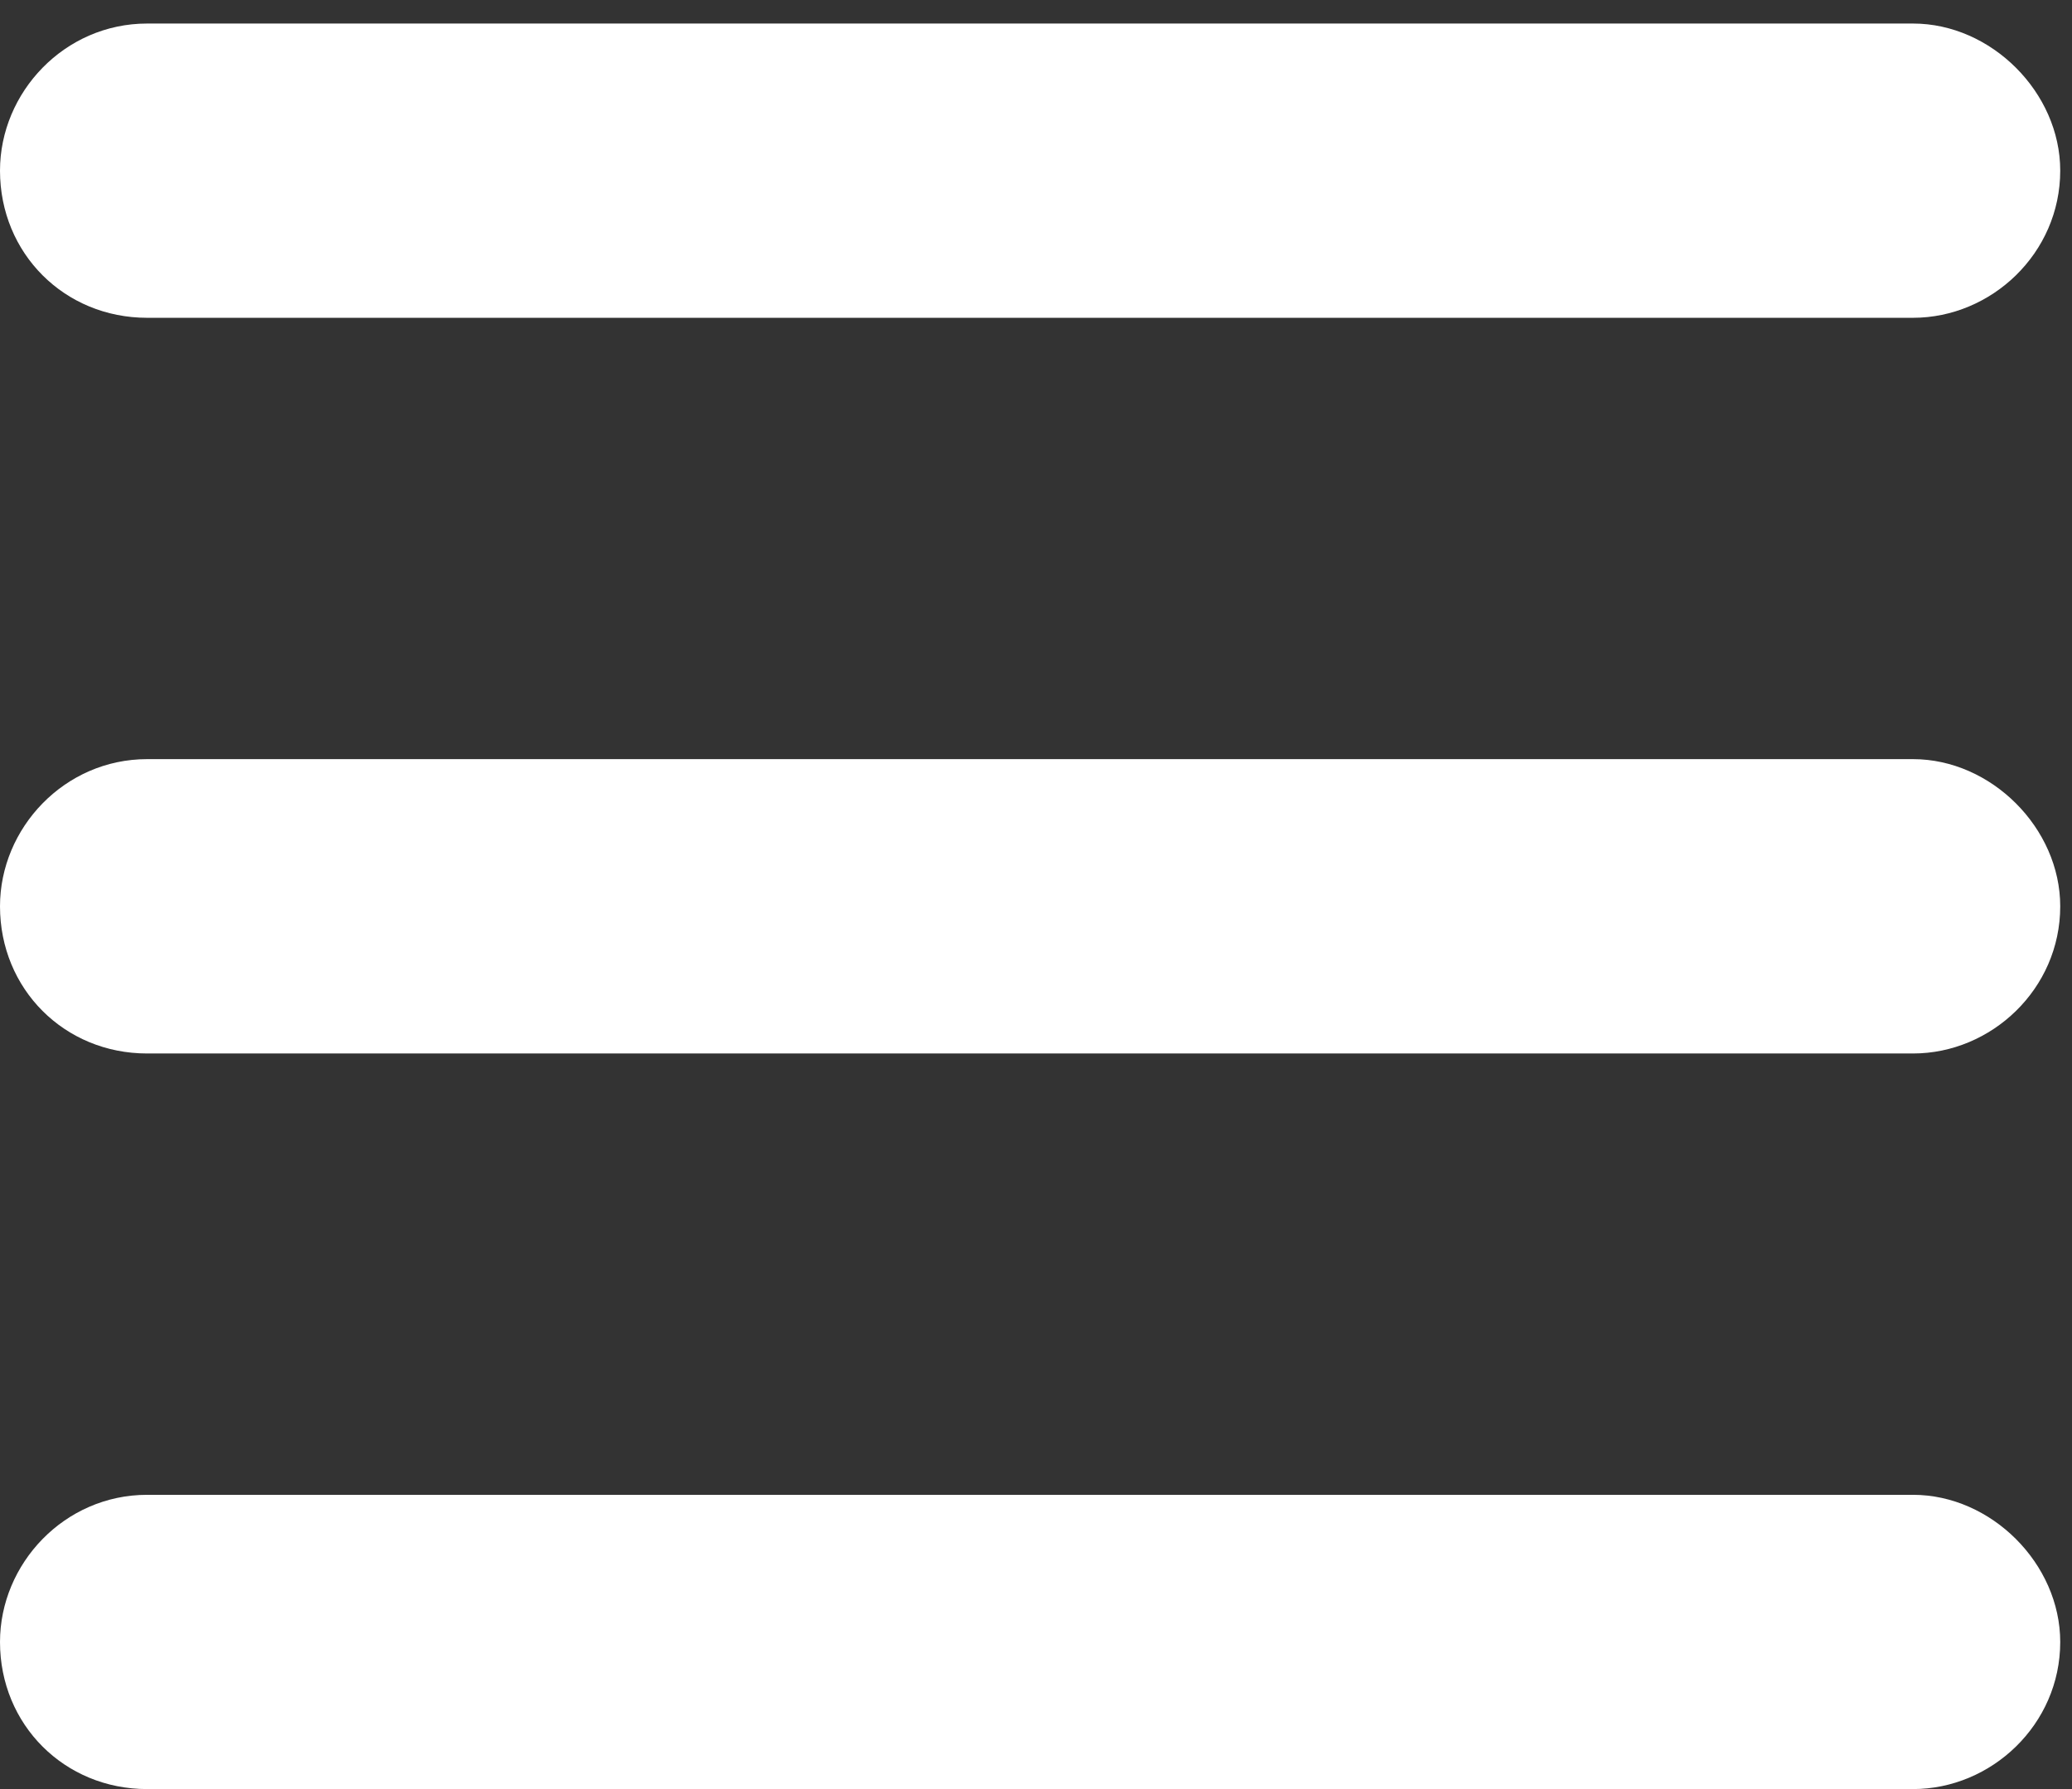 <svg width="22" height="19" viewBox="0 0 22 19" fill="none" xmlns="http://www.w3.org/2000/svg">
<rect x="0" y="0" width="22" height="19" fill="#333333" stroke="none"/>
<path d="M0 1.812C0 0.982 0.684 0.25 1.562 0.25H20.312C21.143 0.25 21.875 0.982 21.875 1.812C21.875 2.691 21.143 3.375 20.312 3.375H1.562C0.684 3.375 0 2.691 0 1.812ZM0 9.625C0 8.795 0.684 8.062 1.562 8.062H20.312C21.143 8.062 21.875 8.795 21.875 9.625C21.875 10.504 21.143 11.188 20.312 11.188H1.562C0.684 11.188 0 10.504 0 9.625ZM21.875 17.438C21.875 18.316 21.143 19 20.312 19H1.562C0.684 19 0 18.316 0 17.438C0 16.607 0.684 15.875 1.562 15.875H20.312C21.143 15.875 21.875 16.607 21.875 17.438Z" fill="white"/>
</svg>

